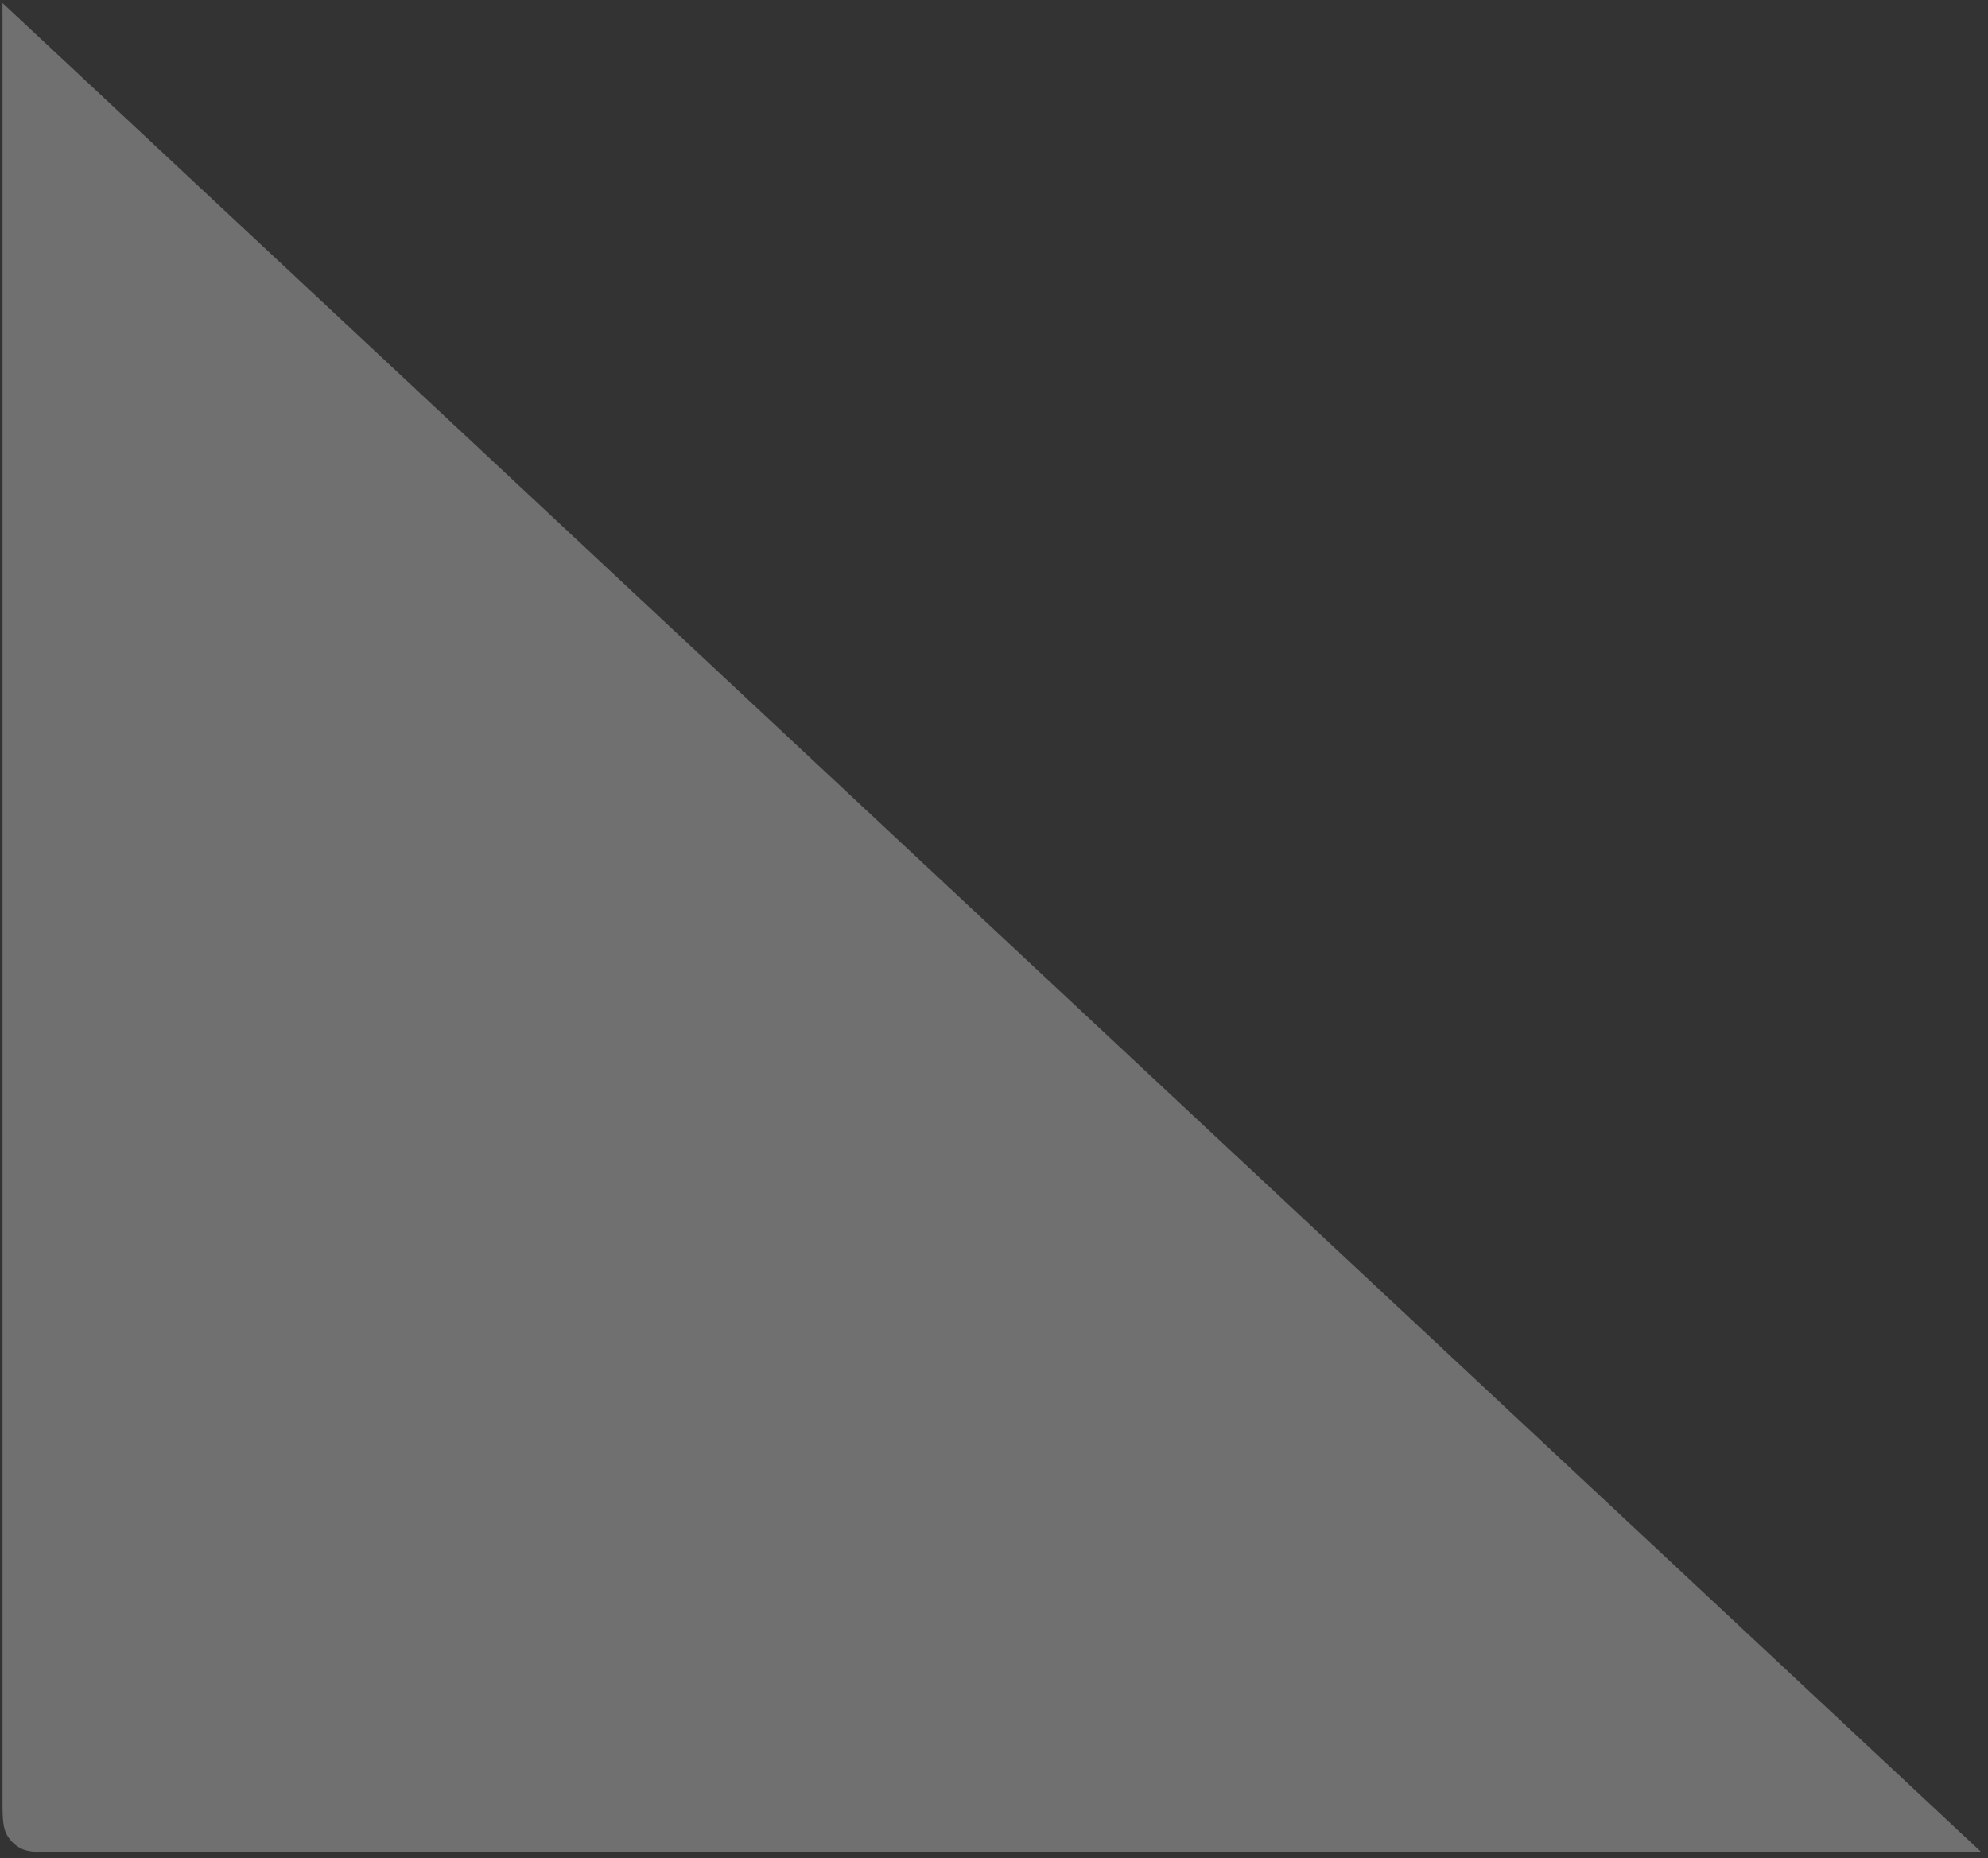 <svg width="290" height="271" fill="none" xmlns="http://www.w3.org/2000/svg"><rect width="100%" height="100%" fill="#333333" stroke="none"/><path d="M8.665 270.15h280.4L.365.442V261.85c0 3.083 0 4.625.657 5.777a5.001 5.001 0 001.865 1.866c1.152.657 2.694.657 5.778.657z" fill="#fff" fill-opacity=".3"/></svg>